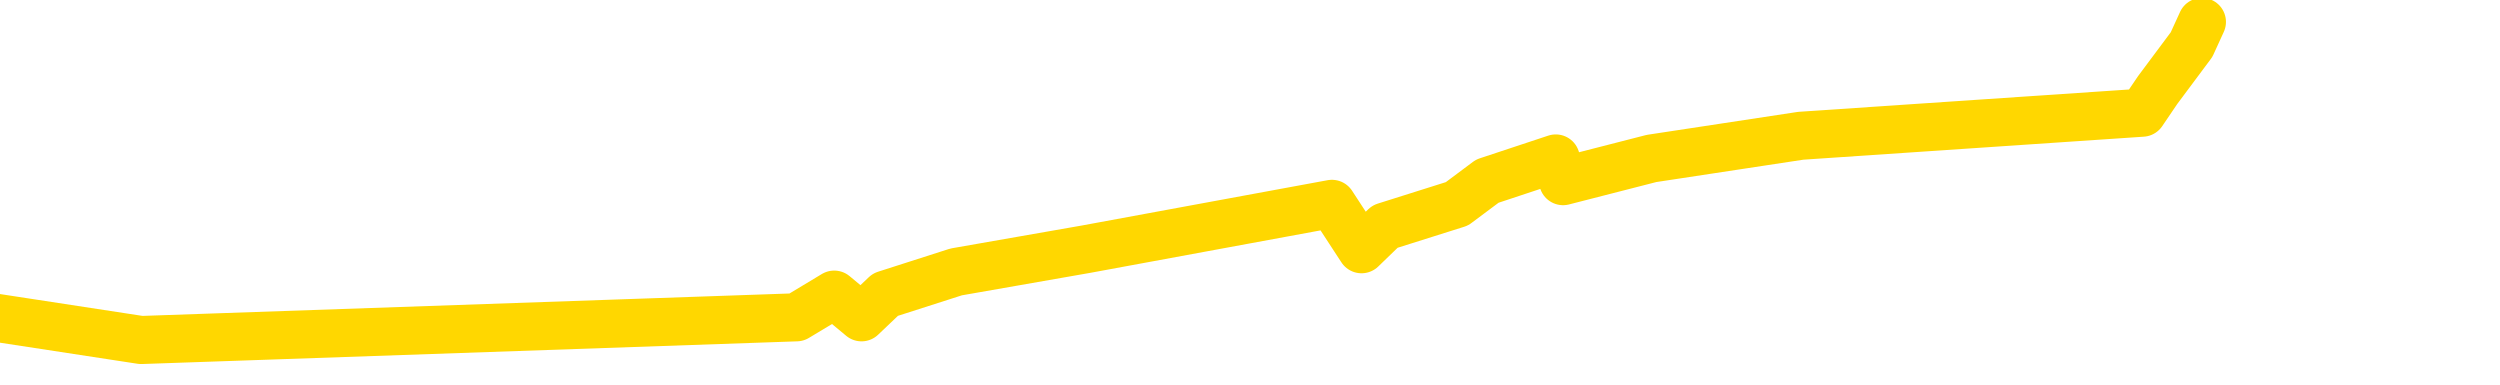 <svg xmlns="http://www.w3.org/2000/svg" version="1.1" viewBox="0 0 6500 1000">
	<path fill="none" stroke="gold" stroke-width="125" stroke-linecap="round" stroke-linejoin="round" d="M0 1238  L-28144 1238 L-27732 1120 L-27507 1179 L-27450 1120 L-27412 1002 L-27228 884 L-26738 766 L-26444 707 L-26133 648 L-25898 530 L-25845 412 L-25786 293 L-25632 234 L-25592 175 L-25459 116 L-25167 175 L-24626 116 L-24016 -1 L-23968 116 L-23328 -1 L-23295 57 L-22769 -60 L-22636 -119 L-22246 -355 L-21918 -473 L-21801 -591 L-21590 -473 L-20873 -532 L-20303 -591 L-20196 -650 L-20021 -768 L-19800 -886 L-19398 -945 L-19372 -1063 L-18445 -1181 L-18357 -1299 L-18275 -1417 L-18205 -1536 L-17907 -1595 L-17755 -1654 L-15865 -1299 L-15764 -1476 L-15502 -1595 L-15208 -1476 L-15067 -1595 L-14818 -1654 L-14783 -1713 L-14624 -1831 L-14161 -1890 L-13908 -2008 L-13695 -2067 L-13444 -2126 L-13095 -2244 L-12168 -2362 L-12074 -2480 L-11663 -2539 L-10493 -2598 L-9304 -2716 L-9211 -2834 L-9184 -2952 L-8918 -3129 L-8619 -3247 L-8490 -3306 L-8453 -3425 L-7638 -3011 L-7254 -3070 L-6194 -3188 L-6132 -3247 L-5867 1533 L-5396 1474 L-5204 1356 L-4940 1297 L-4603 1238 L-4467 1297 L-4012 1120 L-3269 1061 L-3251 943 L-3086 884 L-3018 1002 L-2502 943 L-1473 825 L-1277 707 L-788 766 L-426 707 L-18 825 L367 884 L2071 825 L2169 766 L2240 825 L2302 766 L2486 707 L2823 648 L3463 530 L3540 648 L3601 589 L3788 530 L3867 471 L4045 412 L4064 471 L4294 412 L4682 353 L5570 293 L5610 234 L5698 116 L5725 57" />
</svg>
